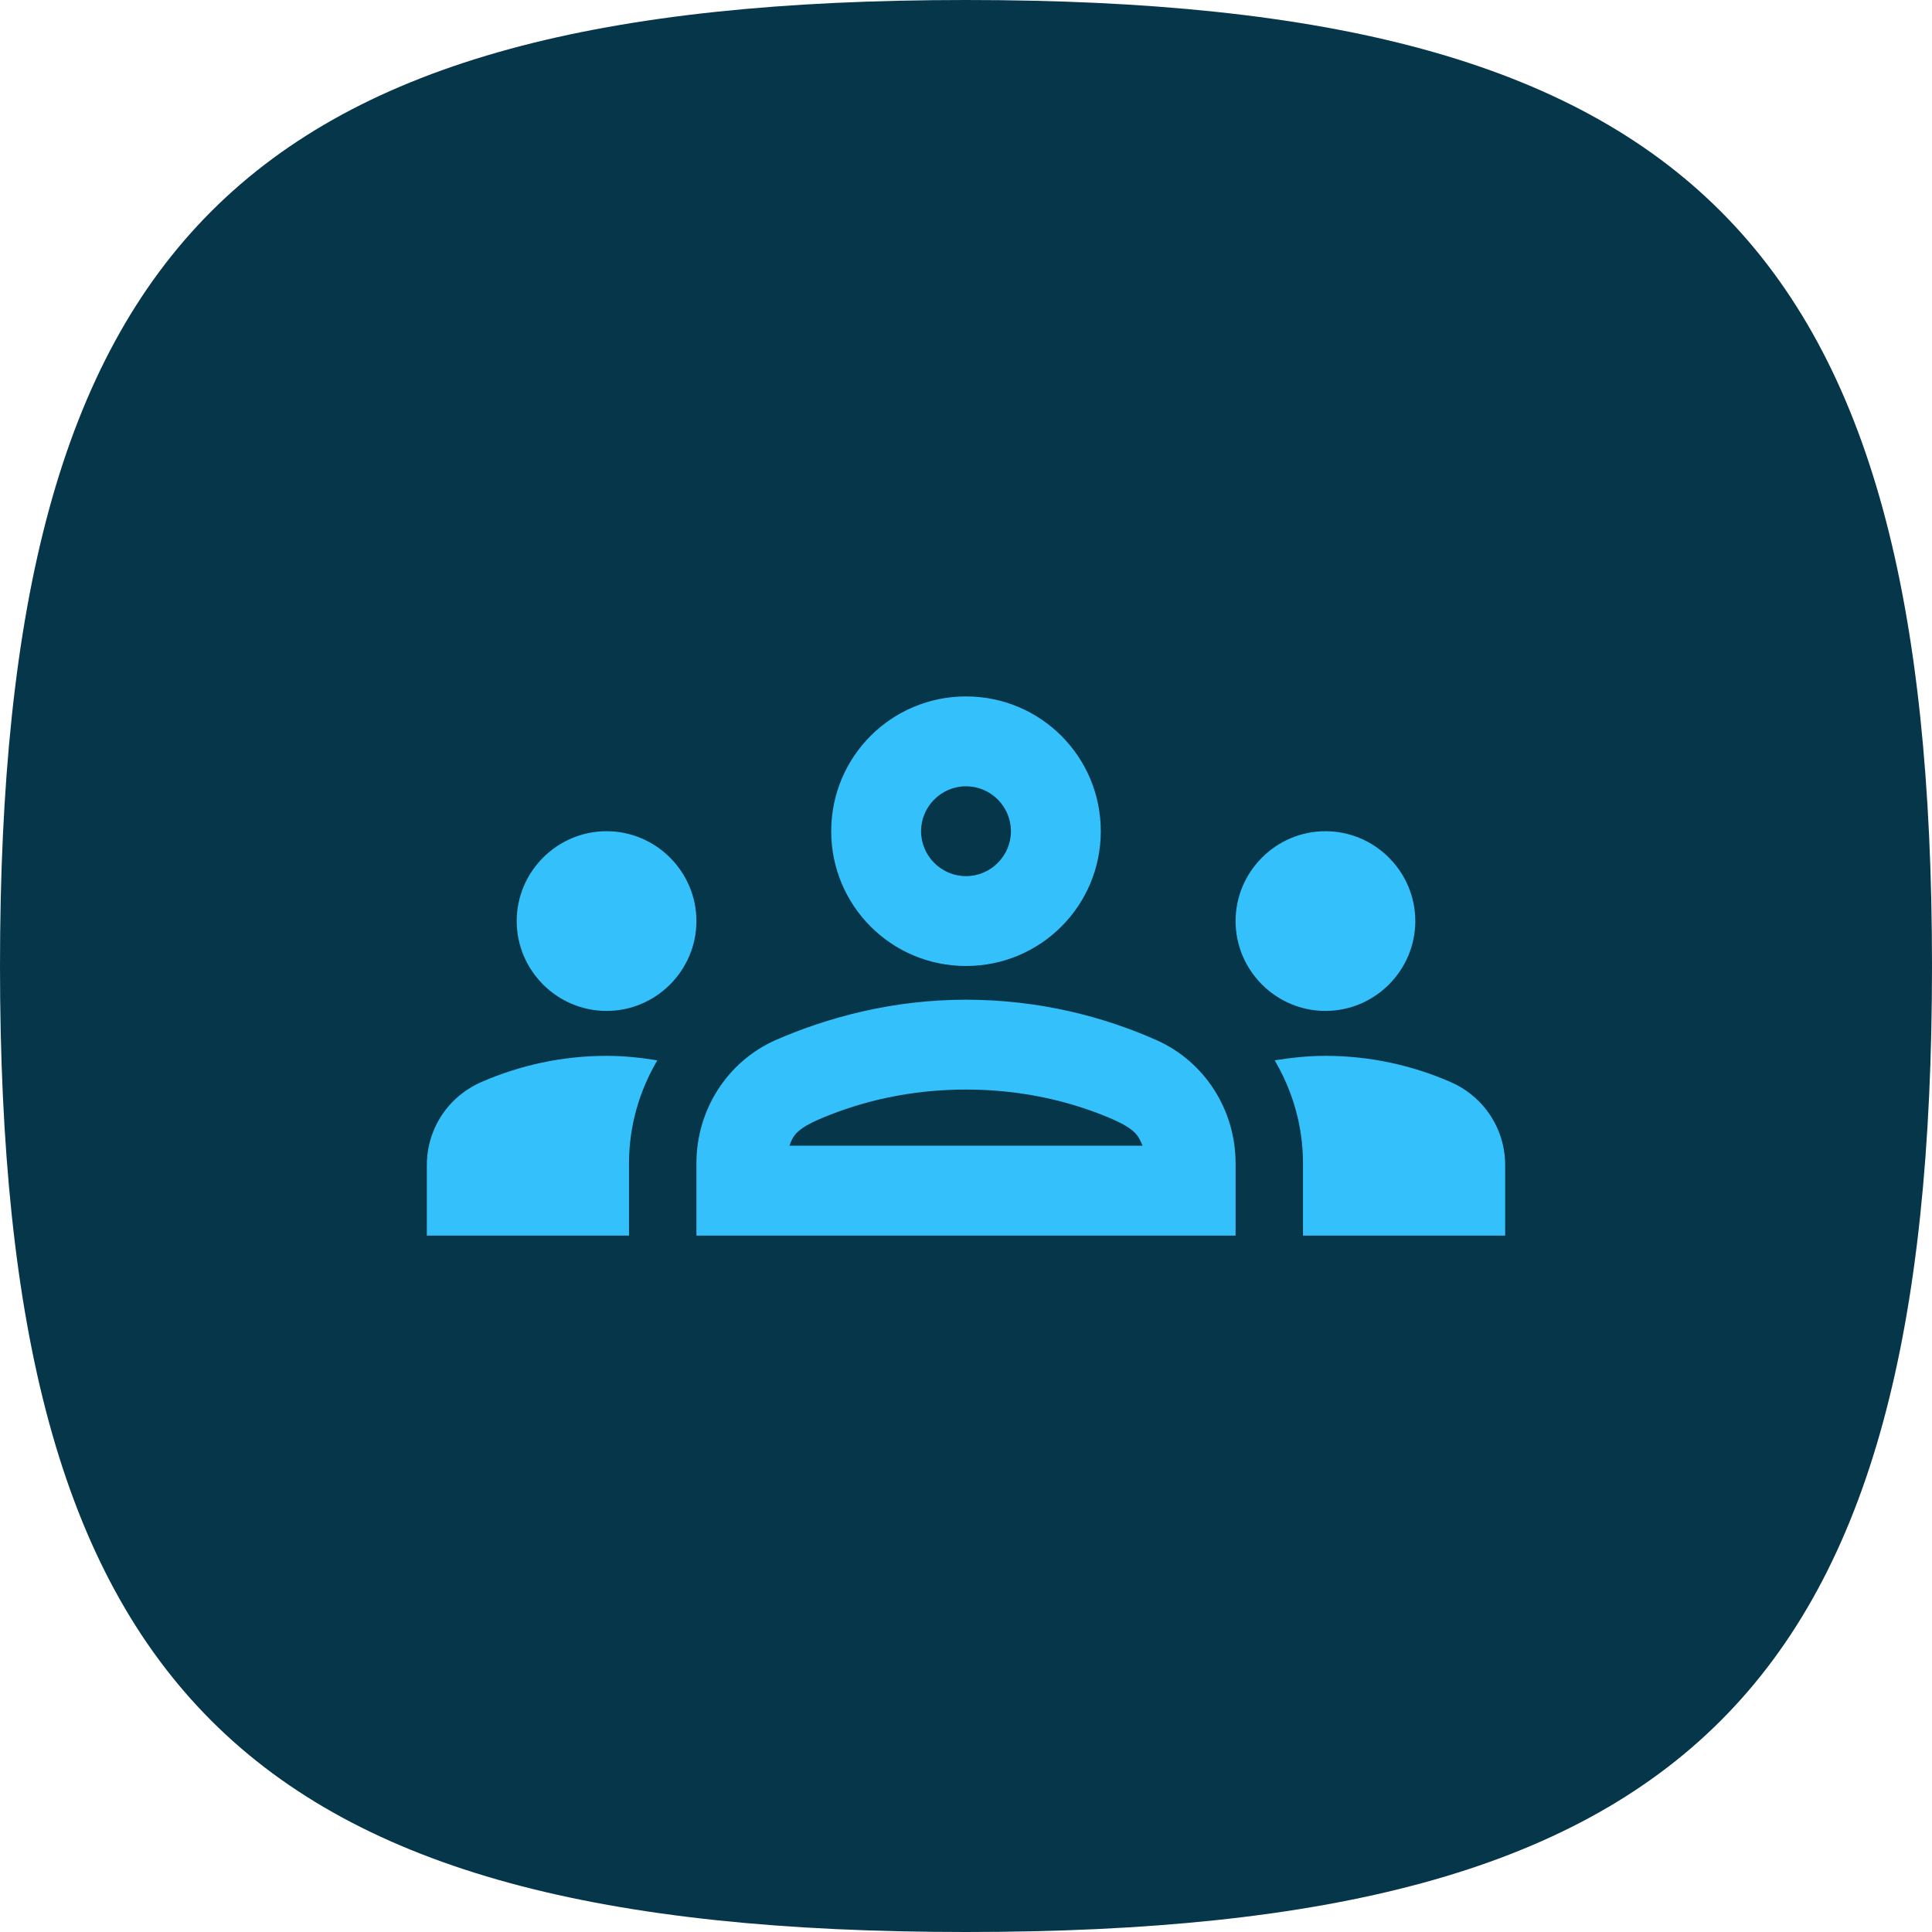 <svg width="86" height="86" viewBox="0 0 86 86" fill="none" xmlns="http://www.w3.org/2000/svg">
<path d="M0 43C0 10.75 10.75 0 43 0C75.25 0 86 10.75 86 43C86 75.25 75.25 86 43 86C10.75 86 0 75.25 0 43Z" fill="#06364A"/>
<g clip-path="url(#clip0_16902_4074)">
<path d="M27 45C29.2 45 31 43.2 31 41C31 38.8 29.2 37 27 37C24.8 37 23 38.8 23 41C23 43.2 24.8 45 27 45ZM29.26 47.2C28.52 47.08 27.78 47 27 47C25.02 47 23.14 47.42 21.44 48.16C19.96 48.8 19 50.24 19 51.86V55H28V51.78C28 50.12 28.46 48.56 29.26 47.2ZM59 45C61.2 45 63 43.2 63 41C63 38.8 61.2 37 59 37C56.8 37 55 38.8 55 41C55 43.2 56.8 45 59 45ZM67 51.86C67 50.24 66.04 48.8 64.56 48.16C62.86 47.42 60.98 47 59 47C58.22 47 57.48 47.08 56.74 47.2C57.54 48.56 58 50.12 58 51.78V55H67V51.86ZM51.48 46.3C49.14 45.26 46.26 44.5 43 44.5C39.74 44.5 36.86 45.28 34.52 46.3C32.36 47.26 31 49.42 31 51.78V55H55V51.78C55 49.42 53.64 47.26 51.48 46.3ZM35.14 51C35.32 50.54 35.4 50.22 36.96 49.62C38.9 48.86 40.94 48.5 43 48.5C45.06 48.5 47.1 48.86 49.04 49.62C50.58 50.22 50.66 50.54 50.86 51H35.14ZM43 35C44.1 35 45 35.9 45 37C45 38.1 44.1 39 43 39C41.9 39 41 38.1 41 37C41 35.9 41.9 35 43 35ZM43 31C39.68 31 37 33.68 37 37C37 40.32 39.68 43 43 43C46.32 43 49 40.32 49 37C49 33.68 46.32 31 43 31Z" fill="#33C0FB"/>
</g>
<defs>
<clipPath id="clip0_16902_4074">
<rect width="48" height="48" fill="white" transform="translate(19 19)"/>
</clipPath>
</defs>
</svg>
